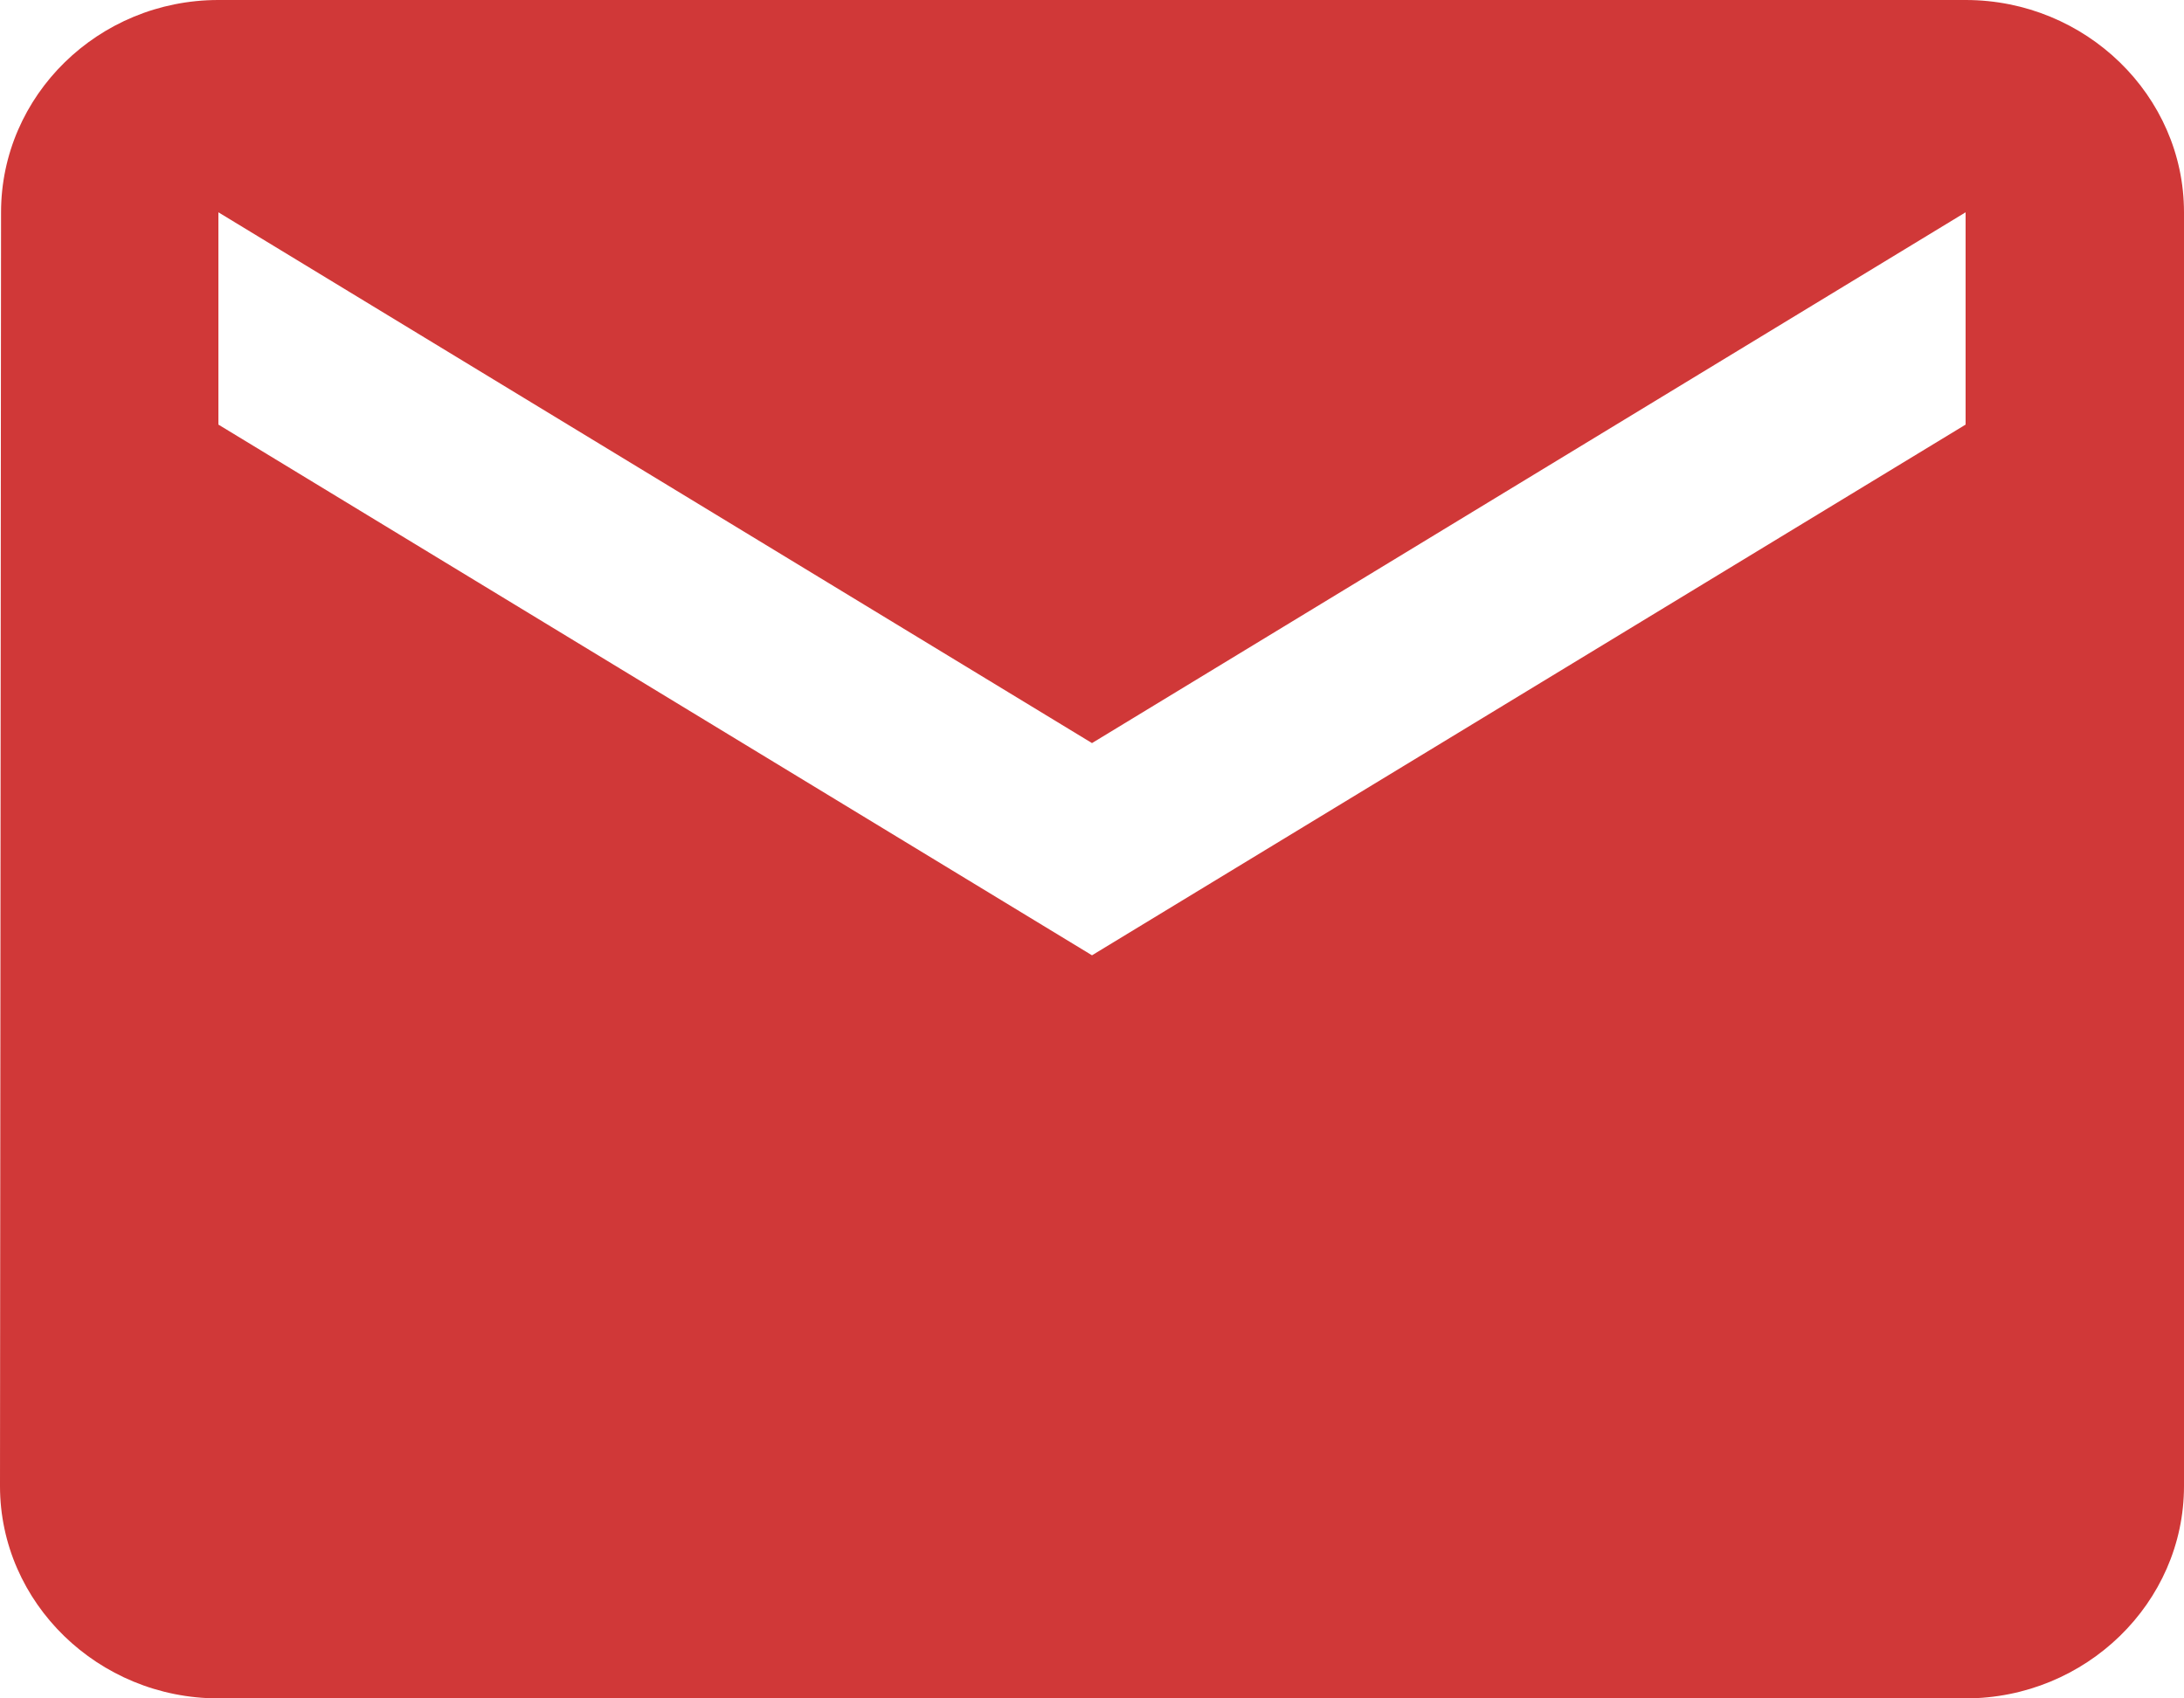<svg width="27" height="21" viewBox="0 0 27 21" fill="none" xmlns="http://www.w3.org/2000/svg">
<path d="M24.3 0H2.7C1.215 0 0.013 1.181 0.013 2.625L0 18.375C0 19.819 1.215 21 2.7 21H24.3C25.785 21 27 19.819 27 18.375V2.625C27 1.181 25.785 0 24.3 0ZM24.3 5.25L13.5 11.812L2.7 5.25V2.625L13.5 9.188L24.3 2.625V5.25Z" fill="#D03838"/>
</svg>
